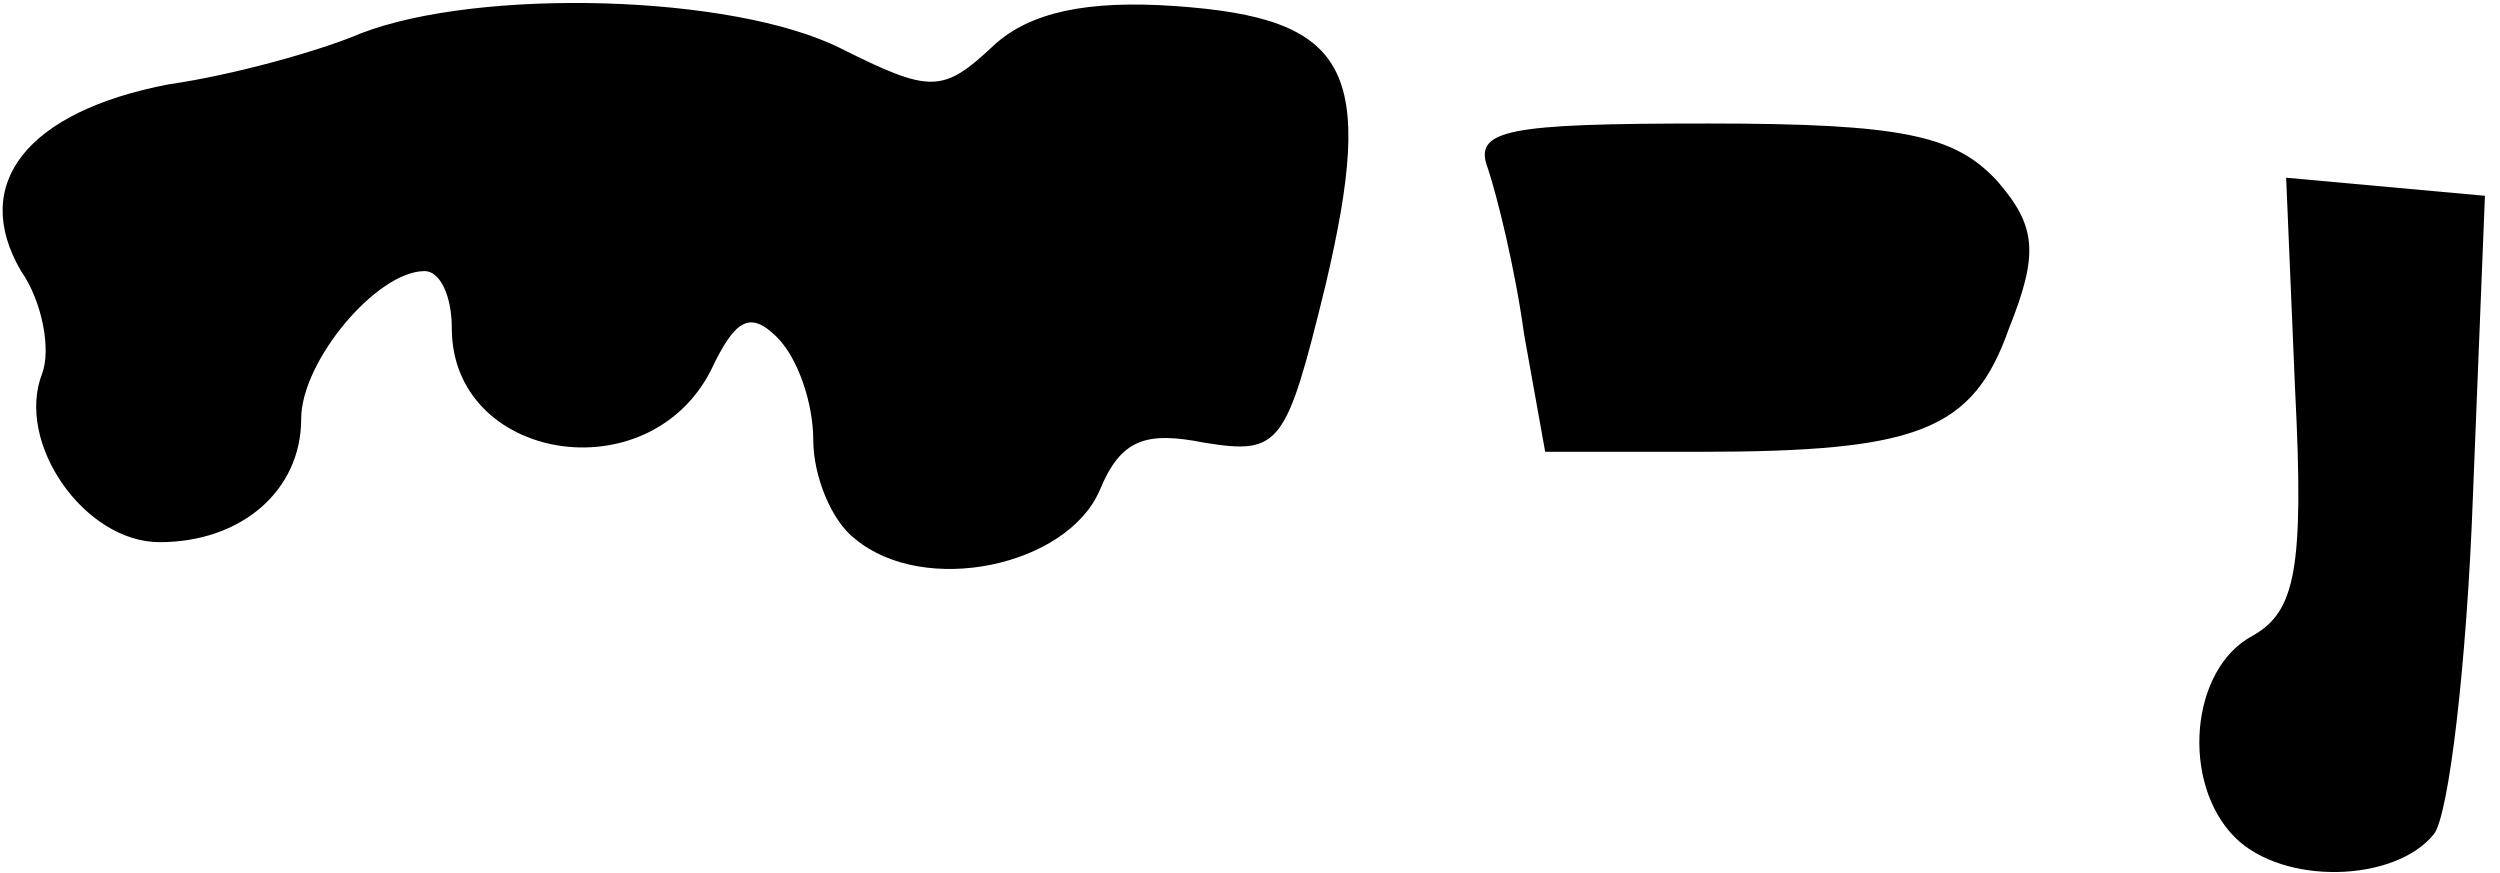 <?xml version="1.0" standalone="no"?>
<!DOCTYPE svg PUBLIC "-//W3C//DTD SVG 20010904//EN"
 "http://www.w3.org/TR/2001/REC-SVG-20010904/DTD/svg10.dtd">
<svg version="1.0" xmlns="http://www.w3.org/2000/svg"
 width="83pt" height="29pt" viewBox="0 0 83 29"
 preserveAspectRatio="xMidYMid meet">
<g transform="translate(0,29) scale(0.1,-0.1)"
fill="#000000" stroke="none">
<path fill="#000000" stroke="none" d="M120 279 c-14 -6 -43 -14 -64 -17 -47
-9 -66 -33 -49 -62 7 -10 10 -26 7 -34 -9 -23 14 -56 39 -56 27 0 47 17 47 41
0 19 25 49 41 49 5 0 9 -8 9 -19 0 -44 65 -55 86 -14 8 17 13 20 22 11 7 -7
12 -22 12 -34 0 -12 6 -27 14 -33 23 -19 70 -9 81 16 7 17 15 20 35 16 25 -4
27 -1 40 52 17 72 8 89 -50 93 -29 2 -48 -2 -60 -13 -17 -16 -21 -16 -51 -1
-36 18 -120 20 -159 5z"/>
<path fill="#000000" stroke="none" d="M494 234 c3 -9 9 -33 12 -55 l7 -39 51
0 c73 0 91 7 103 41 10 25 9 34 -4 49 -14 15 -31 19 -96 19 -67 0 -78 -2 -73
-15z"/>
<path fill="#000000" stroke="none" d="M762 160 c3 -59 0 -73 -14 -81 -21 -11
-24 -49 -6 -67 16 -16 53 -15 66 1 5 6 11 57 13 112 l4 100 -33 3 -33 3 3 -71z"/>
</g>
</svg>
